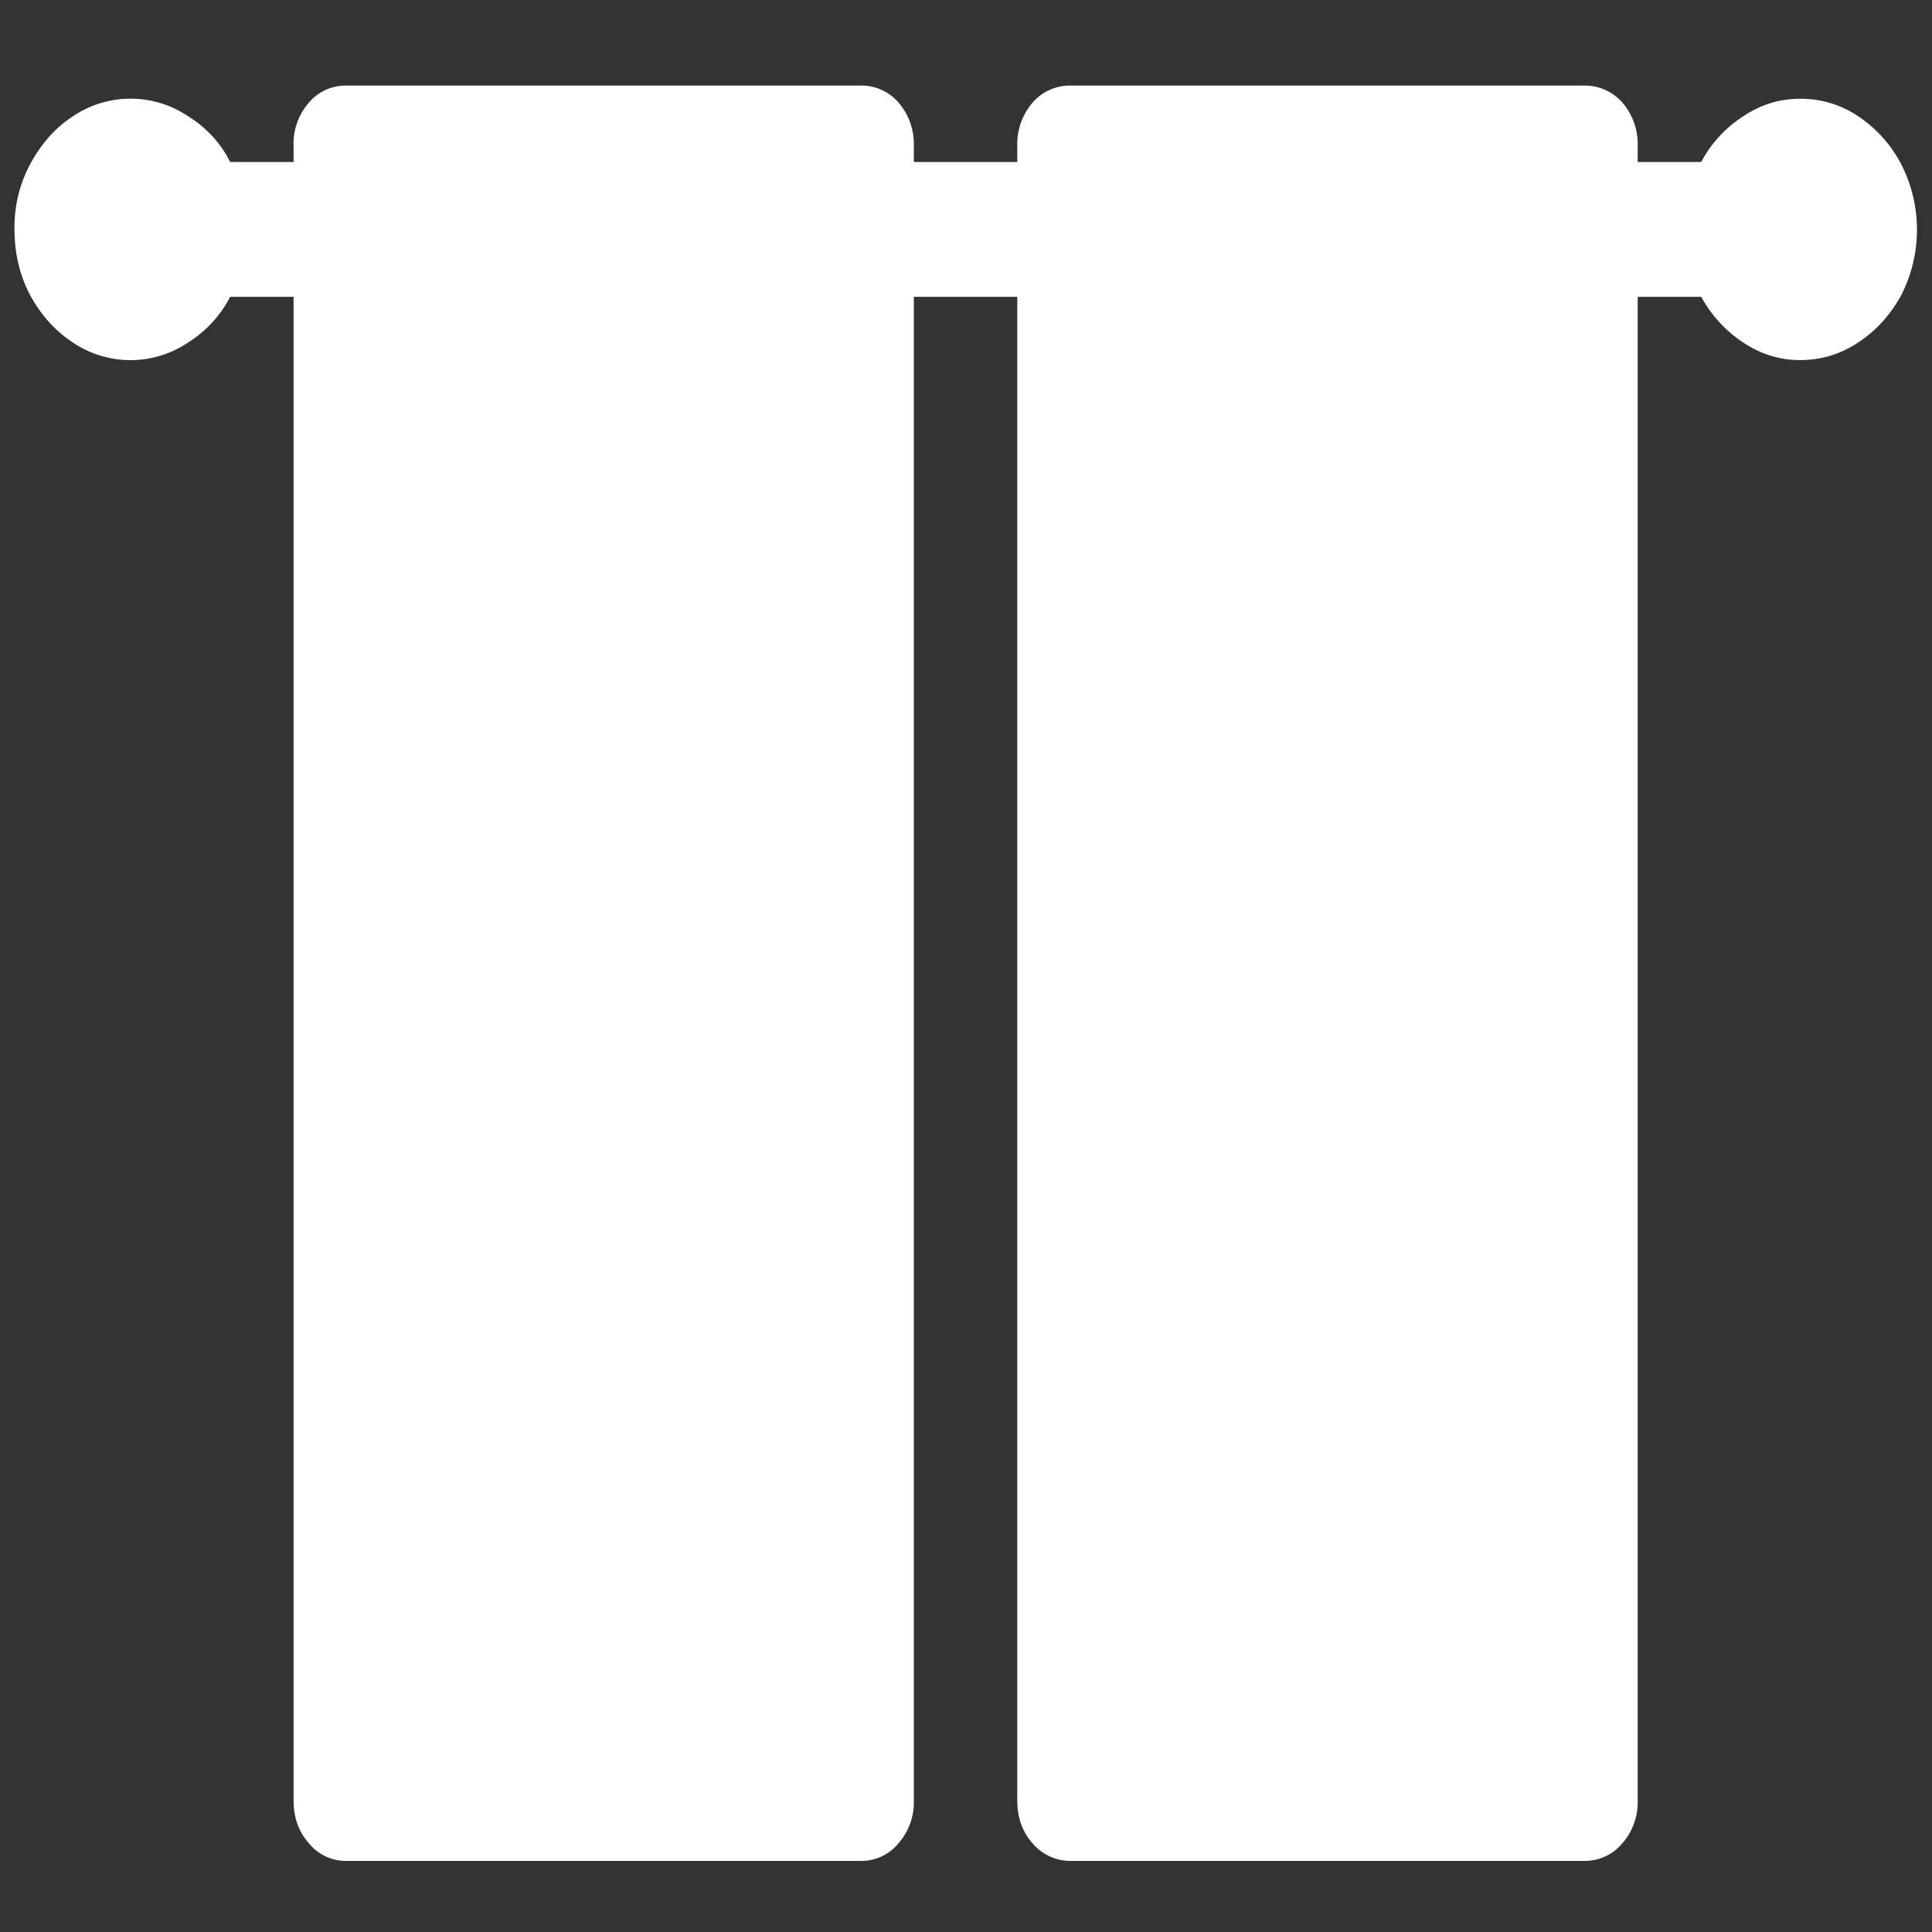 <svg xmlns="http://www.w3.org/2000/svg" width="24" height="24"><rect width="100%" height="100%" fill="#333333" stroke="none"/><path style="stroke:none;fill-rule:nonzero;fill:#fff;fill-opacity:1" d="M.18 2.844c0 .3.062.57.195.824.133.242.305.437.523.582a1.281 1.281 0 0 0 1.446 0c.226-.145.398-.336.515-.563h18.274c.125.227.297.418.515.563.22.148.454.223.711.223.27 0 .512-.075.73-.223.22-.145.395-.34.528-.582a1.788 1.788 0 0 0 0-1.629 1.605 1.605 0 0 0-.527-.59 1.27 1.27 0 0 0-.73-.222c-.258 0-.493.074-.712.222-.21.137-.39.328-.515.563H2.859c-.12-.239-.3-.43-.515-.563a1.281 1.281 0 0 0-1.445 0c-.22.145-.391.344-.524.59a1.657 1.657 0 0 0-.195.805Zm4.133 20.273h6.375a.597.597 0 0 0 .476-.222.773.773 0 0 0 .188-.528V1.82a.791.791 0 0 0-.188-.543.607.607 0 0 0-.476-.214H4.311a.601.601 0 0 0-.476.214.775.775 0 0 0-.188.543v20.543c0 .215.063.39.188.532a.592.592 0 0 0 .477.222Zm8.992 0h6.375a.609.609 0 0 0 .476-.222.773.773 0 0 0 .188-.528V1.82a.791.791 0 0 0-.188-.543.62.62 0 0 0-.476-.214h-6.375a.615.615 0 0 0-.48.214.794.794 0 0 0-.188.543v20.543c0 .215.062.39.187.532a.617.617 0 0 0 .48.222Zm0 0"/></svg>